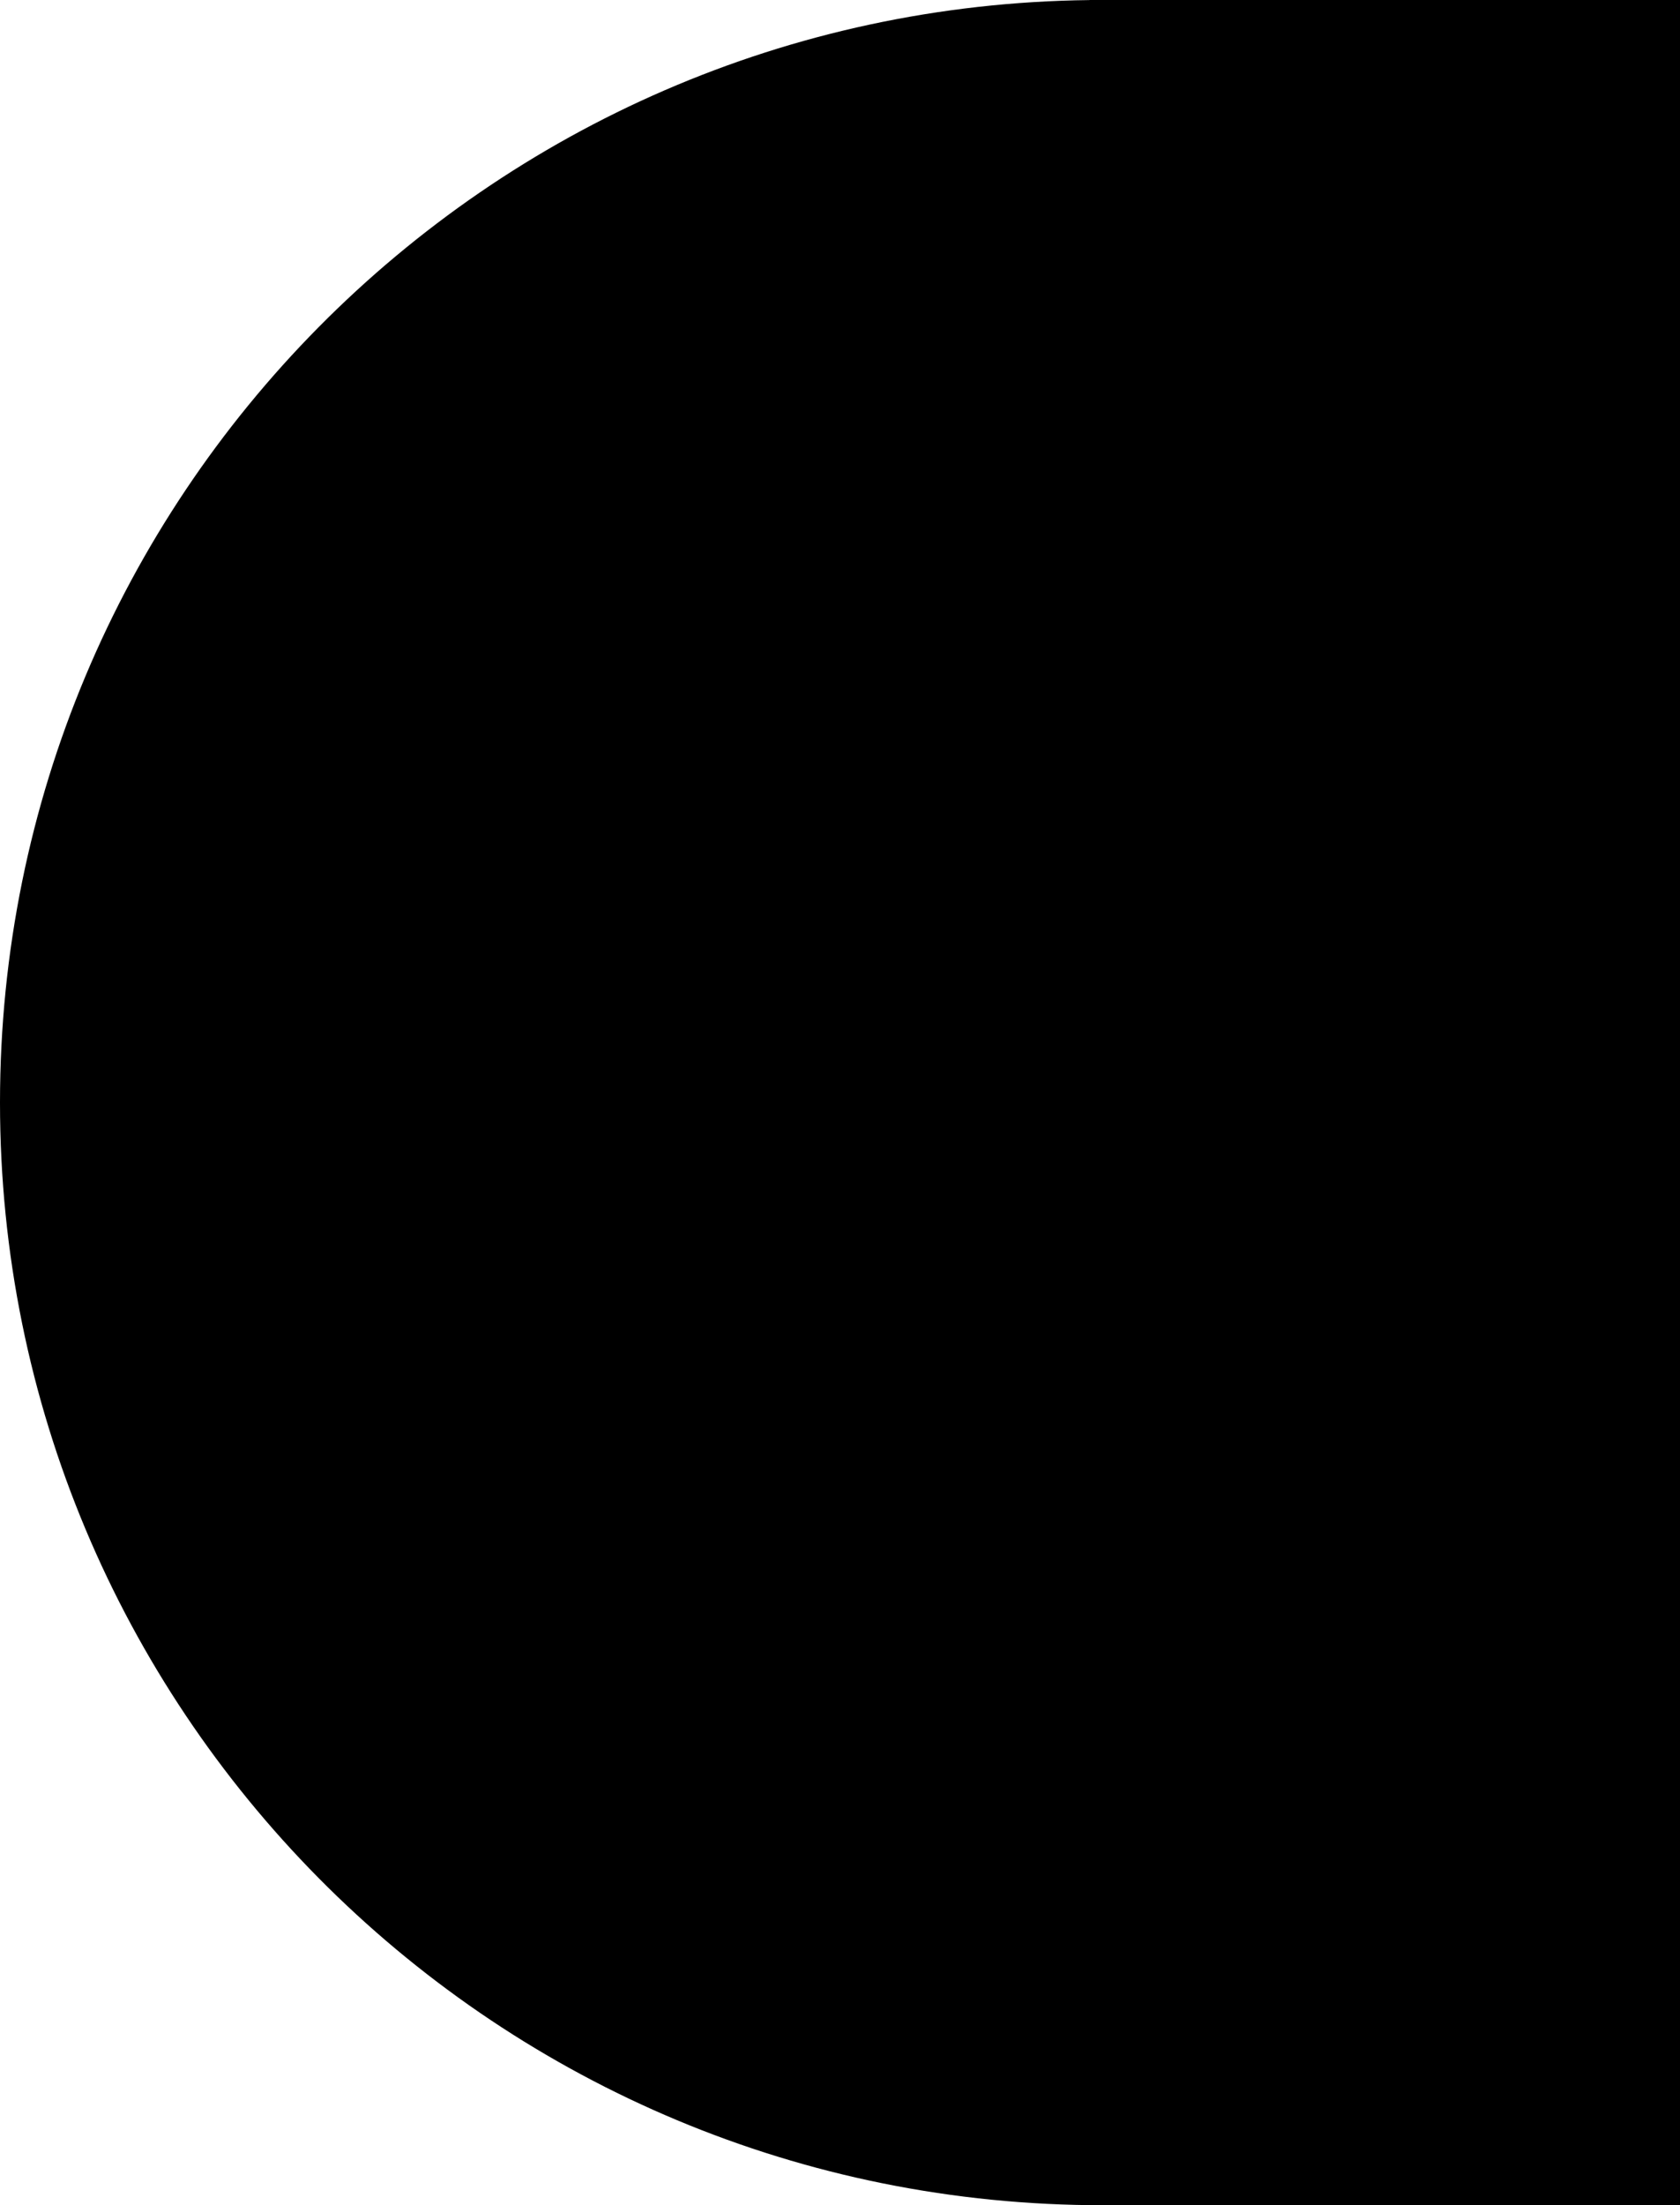 <svg width="330" height="433" viewBox="0 0 330 433" fill="none" xmlns="http://www.w3.org/2000/svg">
<path fill-rule="evenodd" clip-rule="evenodd" d="M216.501 0L330 0V433H216.501V433.001C216.293 433.001 216.084 433.001 215.875 433H214V432.987C95.582 431.646 0 335.236 0 216.5C0 97.765 95.582 1.355 214 0.014V0L216.501 0Z" fill="black"/>
</svg>
